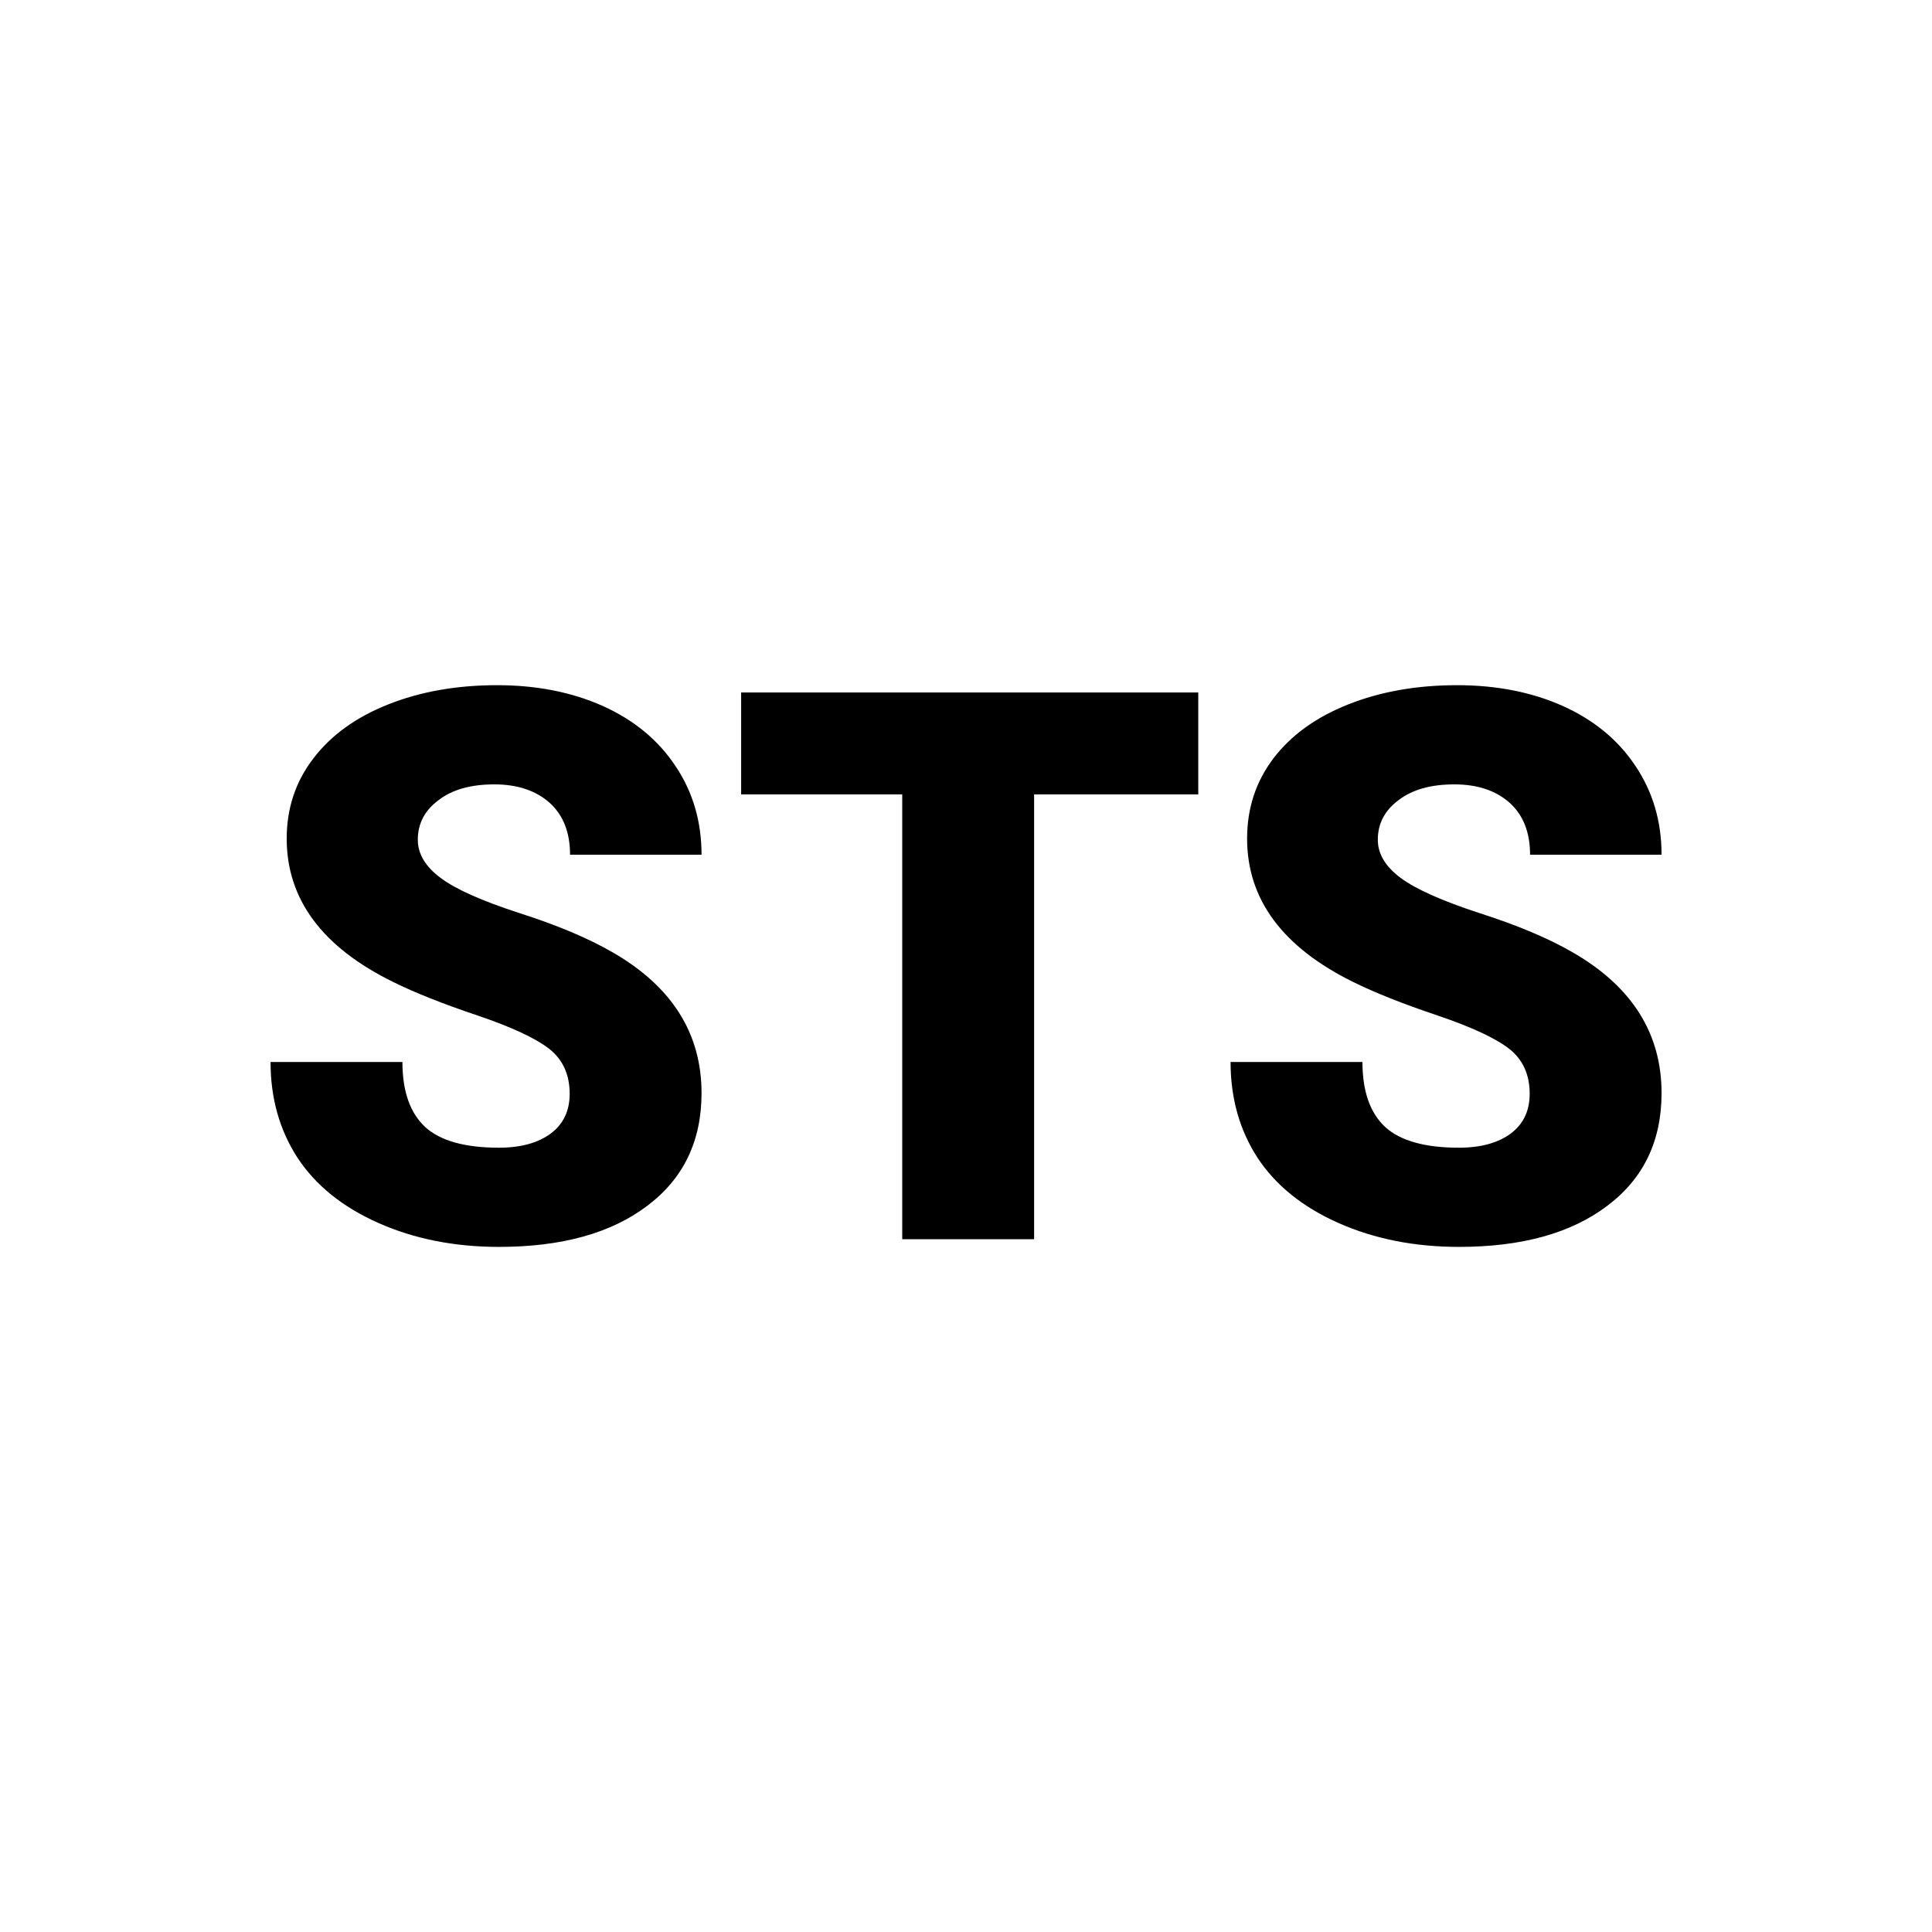 <svg xmlns="http://www.w3.org/2000/svg" version="1.1" xmlns:xlink="http://www.w3.org/1999/xlink" viewBox="0 0 200 200"><rect width="200" height="200" fill="url('#gradient')"></rect><defs><linearGradient id="gradient" gradientTransform="rotate(45 0.5 0.5)"><stop offset="0%" stop-color="#ffffff"></stop><stop offset="100%" stop-color="#ffffff"></stop></linearGradient></defs><g><g fill="#000000" transform="matrix(3.98,0,0,3.98,25.5,128.282)" stroke="#000000" stroke-width="0"><path d="M8.41-3.78L8.41-3.78Q8.41-4.53 7.88-4.95Q7.34-5.37 6.01-5.82Q4.67-6.27 3.82-6.69L3.82-6.69Q1.05-8.05 1.05-10.42L1.05-10.42Q1.05-11.60 1.74-12.50Q2.43-13.41 3.69-13.91Q4.95-14.41 6.52-14.41L6.52-14.41Q8.06-14.41 9.27-13.87Q10.49-13.32 11.16-12.31Q11.84-11.30 11.84-10L11.84-10L8.42-10Q8.42-10.87 7.89-11.35Q7.35-11.83 6.45-11.83L6.45-11.83Q5.53-11.83 5.00-11.42Q4.46-11.02 4.46-10.39L4.46-10.39Q4.46-9.84 5.05-9.40Q5.63-8.96 7.11-8.48Q8.58-8.01 9.53-7.46L9.53-7.46Q11.84-6.13 11.84-3.80L11.84-3.80Q11.84-1.93 10.43-0.87Q9.02 0.20 6.57 0.20L6.57 0.20Q4.84 0.20 3.44-0.42Q2.04-1.04 1.33-2.12Q0.63-3.20 0.63-4.61L0.63-4.61L4.06-4.61Q4.06-3.47 4.65-2.92Q5.24-2.38 6.57-2.38L6.57-2.38Q7.42-2.38 7.92-2.75Q8.41-3.12 8.41-3.78ZM24.76-14.22L24.76-11.57L20.49-11.57L20.49 0L17.06 0L17.06-11.57L12.87-11.57L12.87-14.22L24.76-14.22ZM33.38-3.78L33.38-3.78Q33.38-4.53 32.85-4.95Q32.31-5.37 30.98-5.82Q29.64-6.27 28.79-6.69L28.79-6.69Q26.03-8.05 26.03-10.42L26.03-10.42Q26.03-11.60 26.71-12.50Q27.40-13.41 28.66-13.91Q29.92-14.41 31.49-14.41L31.49-14.41Q33.03-14.41 34.24-13.87Q35.46-13.32 36.13-12.31Q36.81-11.30 36.81-10L36.81-10L33.39-10Q33.39-10.87 32.86-11.35Q32.32-11.83 31.42-11.83L31.42-11.83Q30.50-11.83 29.97-11.42Q29.43-11.02 29.43-10.39L29.43-10.39Q29.43-9.84 30.02-9.40Q30.61-8.96 32.08-8.48Q33.55-8.01 34.50-7.46L34.50-7.46Q36.81-6.13 36.81-3.80L36.81-3.80Q36.81-1.93 35.40-0.87Q33.99 0.20 31.54 0.20L31.54 0.20Q29.81 0.20 28.41-0.42Q27.01-1.04 26.30-2.12Q25.60-3.20 25.60-4.61L25.60-4.61L29.03-4.61Q29.03-3.47 29.62-2.92Q30.21-2.38 31.54-2.38L31.54-2.38Q32.39-2.38 32.89-2.75Q33.38-3.12 33.38-3.78Z"></path></g></g></svg>